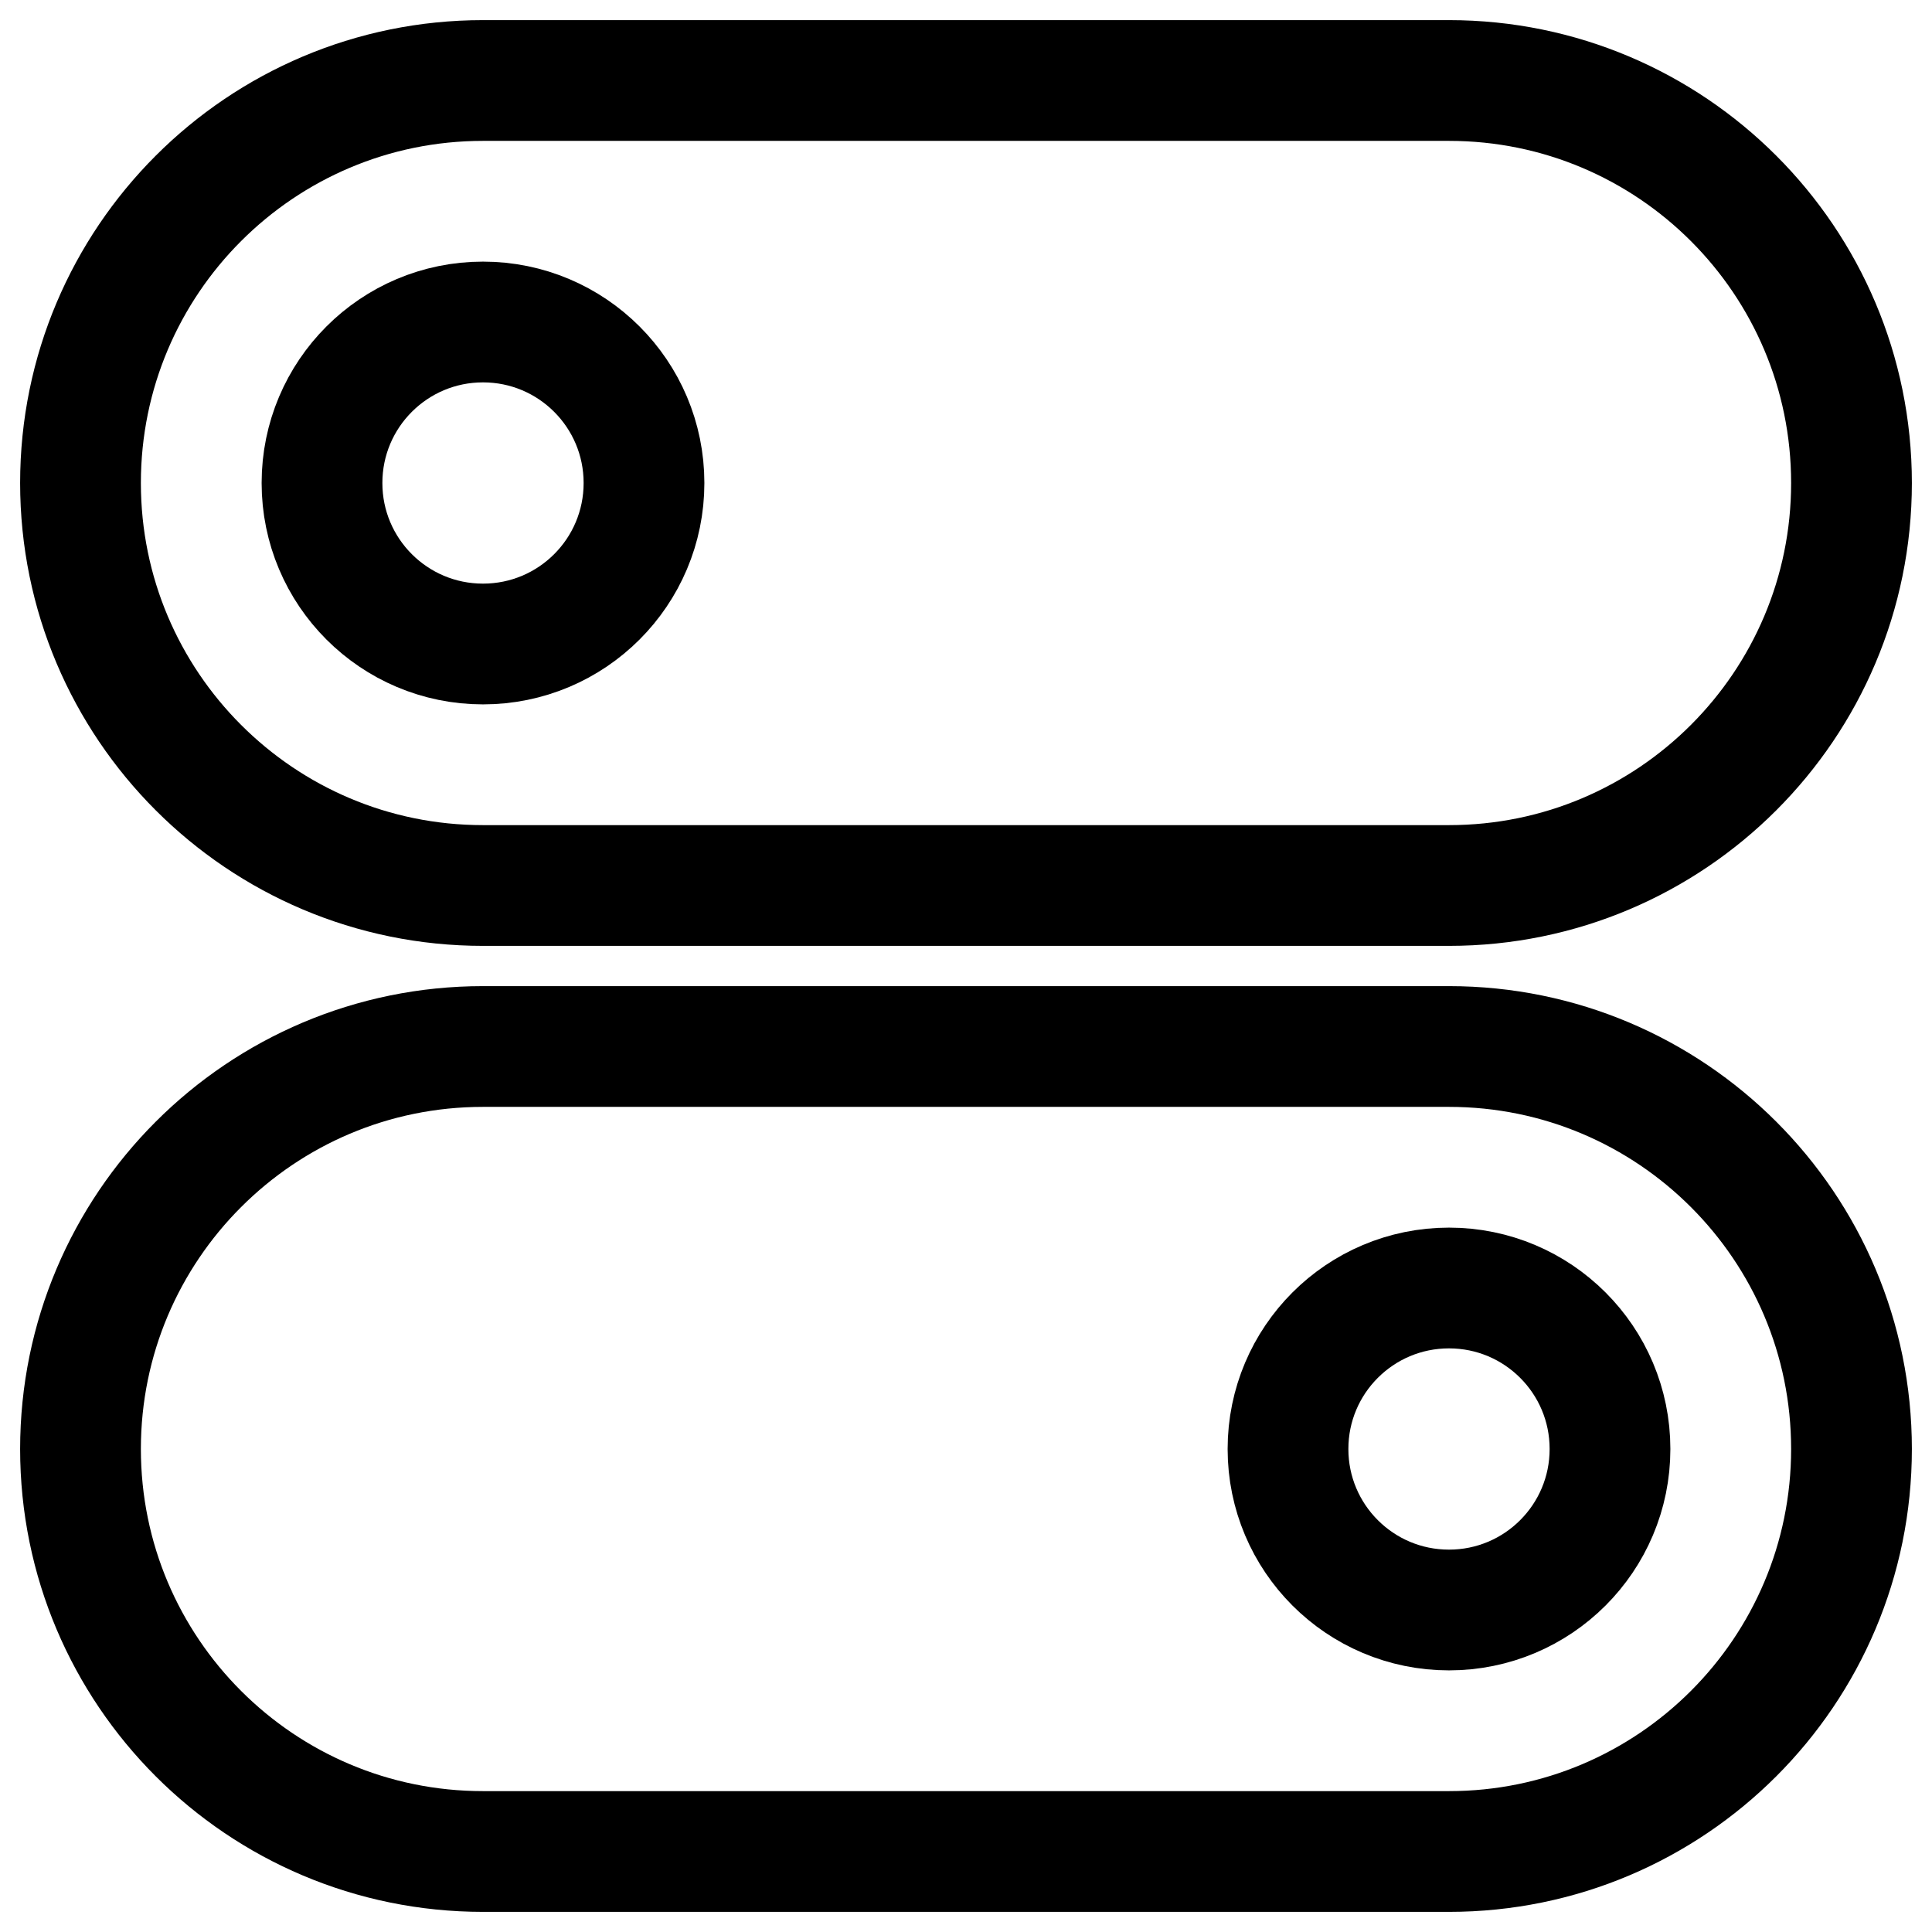 <svg width="24" height="24" viewBox="0 0 24 24" fill="none" xmlns="http://www.w3.org/2000/svg">
<g clip-path="url(#clip0_1607_7751)">
<path d="M1 6C1 3.239 3.239 1 6 1H18C20.761 1 23 3.239 23 6C23 8.761 20.761 11 18 11H6C3.239 11 1 8.761 1 6Z" stroke="black" stroke-width="1.5" stroke-linecap="round" stroke-linejoin="round"/>
<path d="M23 18C23 15.239 20.761 13 18 13H6C3.239 13 1 15.239 1 18C1 20.761 3.239 23 6 23H18C20.761 23 23 20.761 23 18Z" stroke="black" stroke-width="1.5" stroke-linecap="round" stroke-linejoin="round"/>
<path d="M8 6C8 7.105 7.105 8 6 8C4.895 8 4 7.105 4 6C4 4.895 4.895 4 6 4C7.105 4 8 4.895 8 6Z" stroke="black" stroke-width="1.5" stroke-linecap="round" stroke-linejoin="round"/>
<path d="M16 18C16 19.105 16.895 20 18 20C19.105 20 20 19.105 20 18C20 16.895 19.105 16 18 16C16.895 16 16 16.895 16 18Z" stroke="black" stroke-width="1.5" stroke-linecap="round" stroke-linejoin="round"/>
</g>
<defs>
<clipPath id="clip0_1607_7751">
<rect width="24" height="24" fill="white"/>
</clipPath>
</defs>
</svg>
